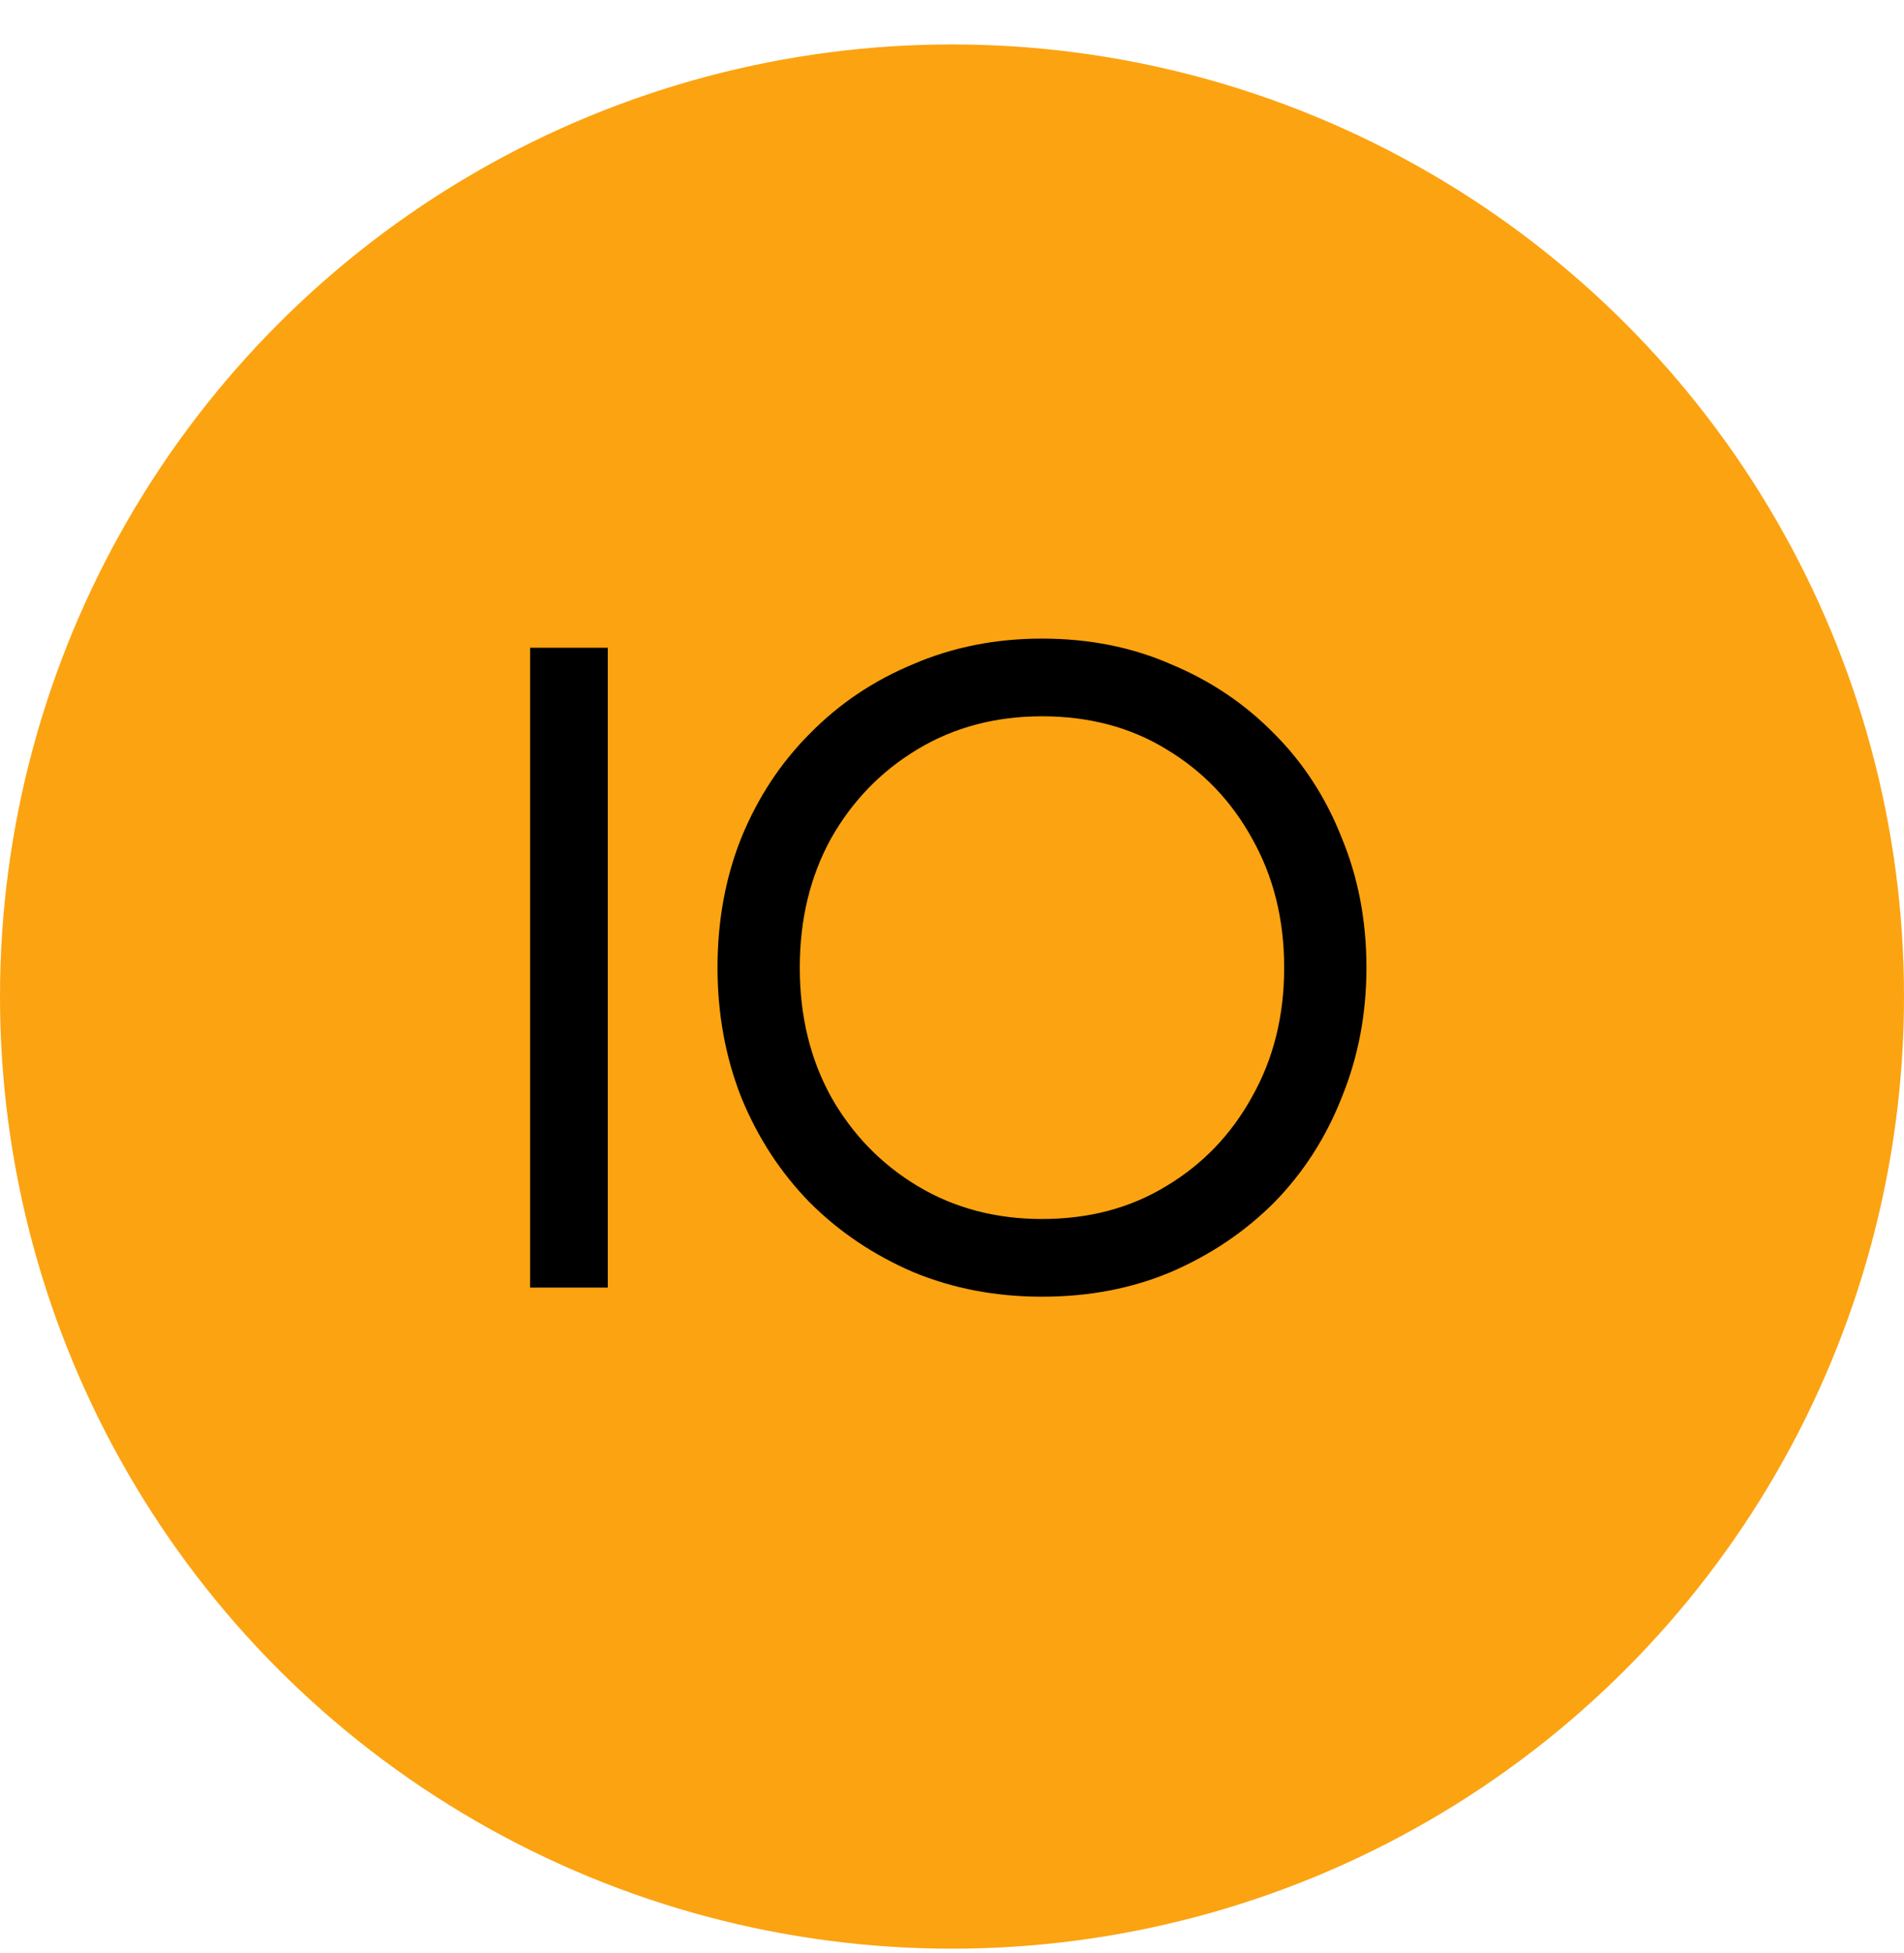 <svg width="39" height="40" viewBox="0 0 39 40" fill="none" xmlns="http://www.w3.org/2000/svg">
<circle cx="19.5" cy="20.41" r="19.5" fill="#FCA311"/>
<path d="M10.858 13.266H12.449V26.37H10.858V13.266ZM16.382 19.818C16.382 20.804 16.594 21.683 17.019 22.457C17.456 23.231 18.048 23.843 18.797 24.292C19.546 24.741 20.395 24.966 21.343 24.966C22.304 24.966 23.153 24.741 23.889 24.292C24.638 23.843 25.224 23.231 25.649 22.457C26.085 21.683 26.304 20.804 26.304 19.818C26.304 18.832 26.085 17.952 25.649 17.178C25.224 16.404 24.638 15.793 23.889 15.344C23.153 14.894 22.304 14.67 21.343 14.67C20.395 14.67 19.546 14.894 18.797 15.344C18.048 15.793 17.456 16.404 17.019 17.178C16.594 17.952 16.382 18.832 16.382 19.818ZM14.697 19.818C14.697 18.857 14.86 17.971 15.184 17.16C15.521 16.336 15.989 15.624 16.588 15.025C17.187 14.414 17.892 13.94 18.703 13.603C19.515 13.253 20.395 13.079 21.343 13.079C22.304 13.079 23.184 13.253 23.983 13.603C24.794 13.94 25.499 14.414 26.098 15.025C26.697 15.624 27.159 16.336 27.483 17.16C27.82 17.971 27.989 18.857 27.989 19.818C27.989 20.766 27.82 21.652 27.483 22.476C27.159 23.3 26.697 24.017 26.098 24.629C25.499 25.228 24.794 25.702 23.983 26.052C23.184 26.389 22.304 26.557 21.343 26.557C20.395 26.557 19.515 26.389 18.703 26.052C17.892 25.702 17.187 25.228 16.588 24.629C15.989 24.017 15.521 23.3 15.184 22.476C14.86 21.652 14.697 20.766 14.697 19.818Z" fill="black"/>
</svg>

